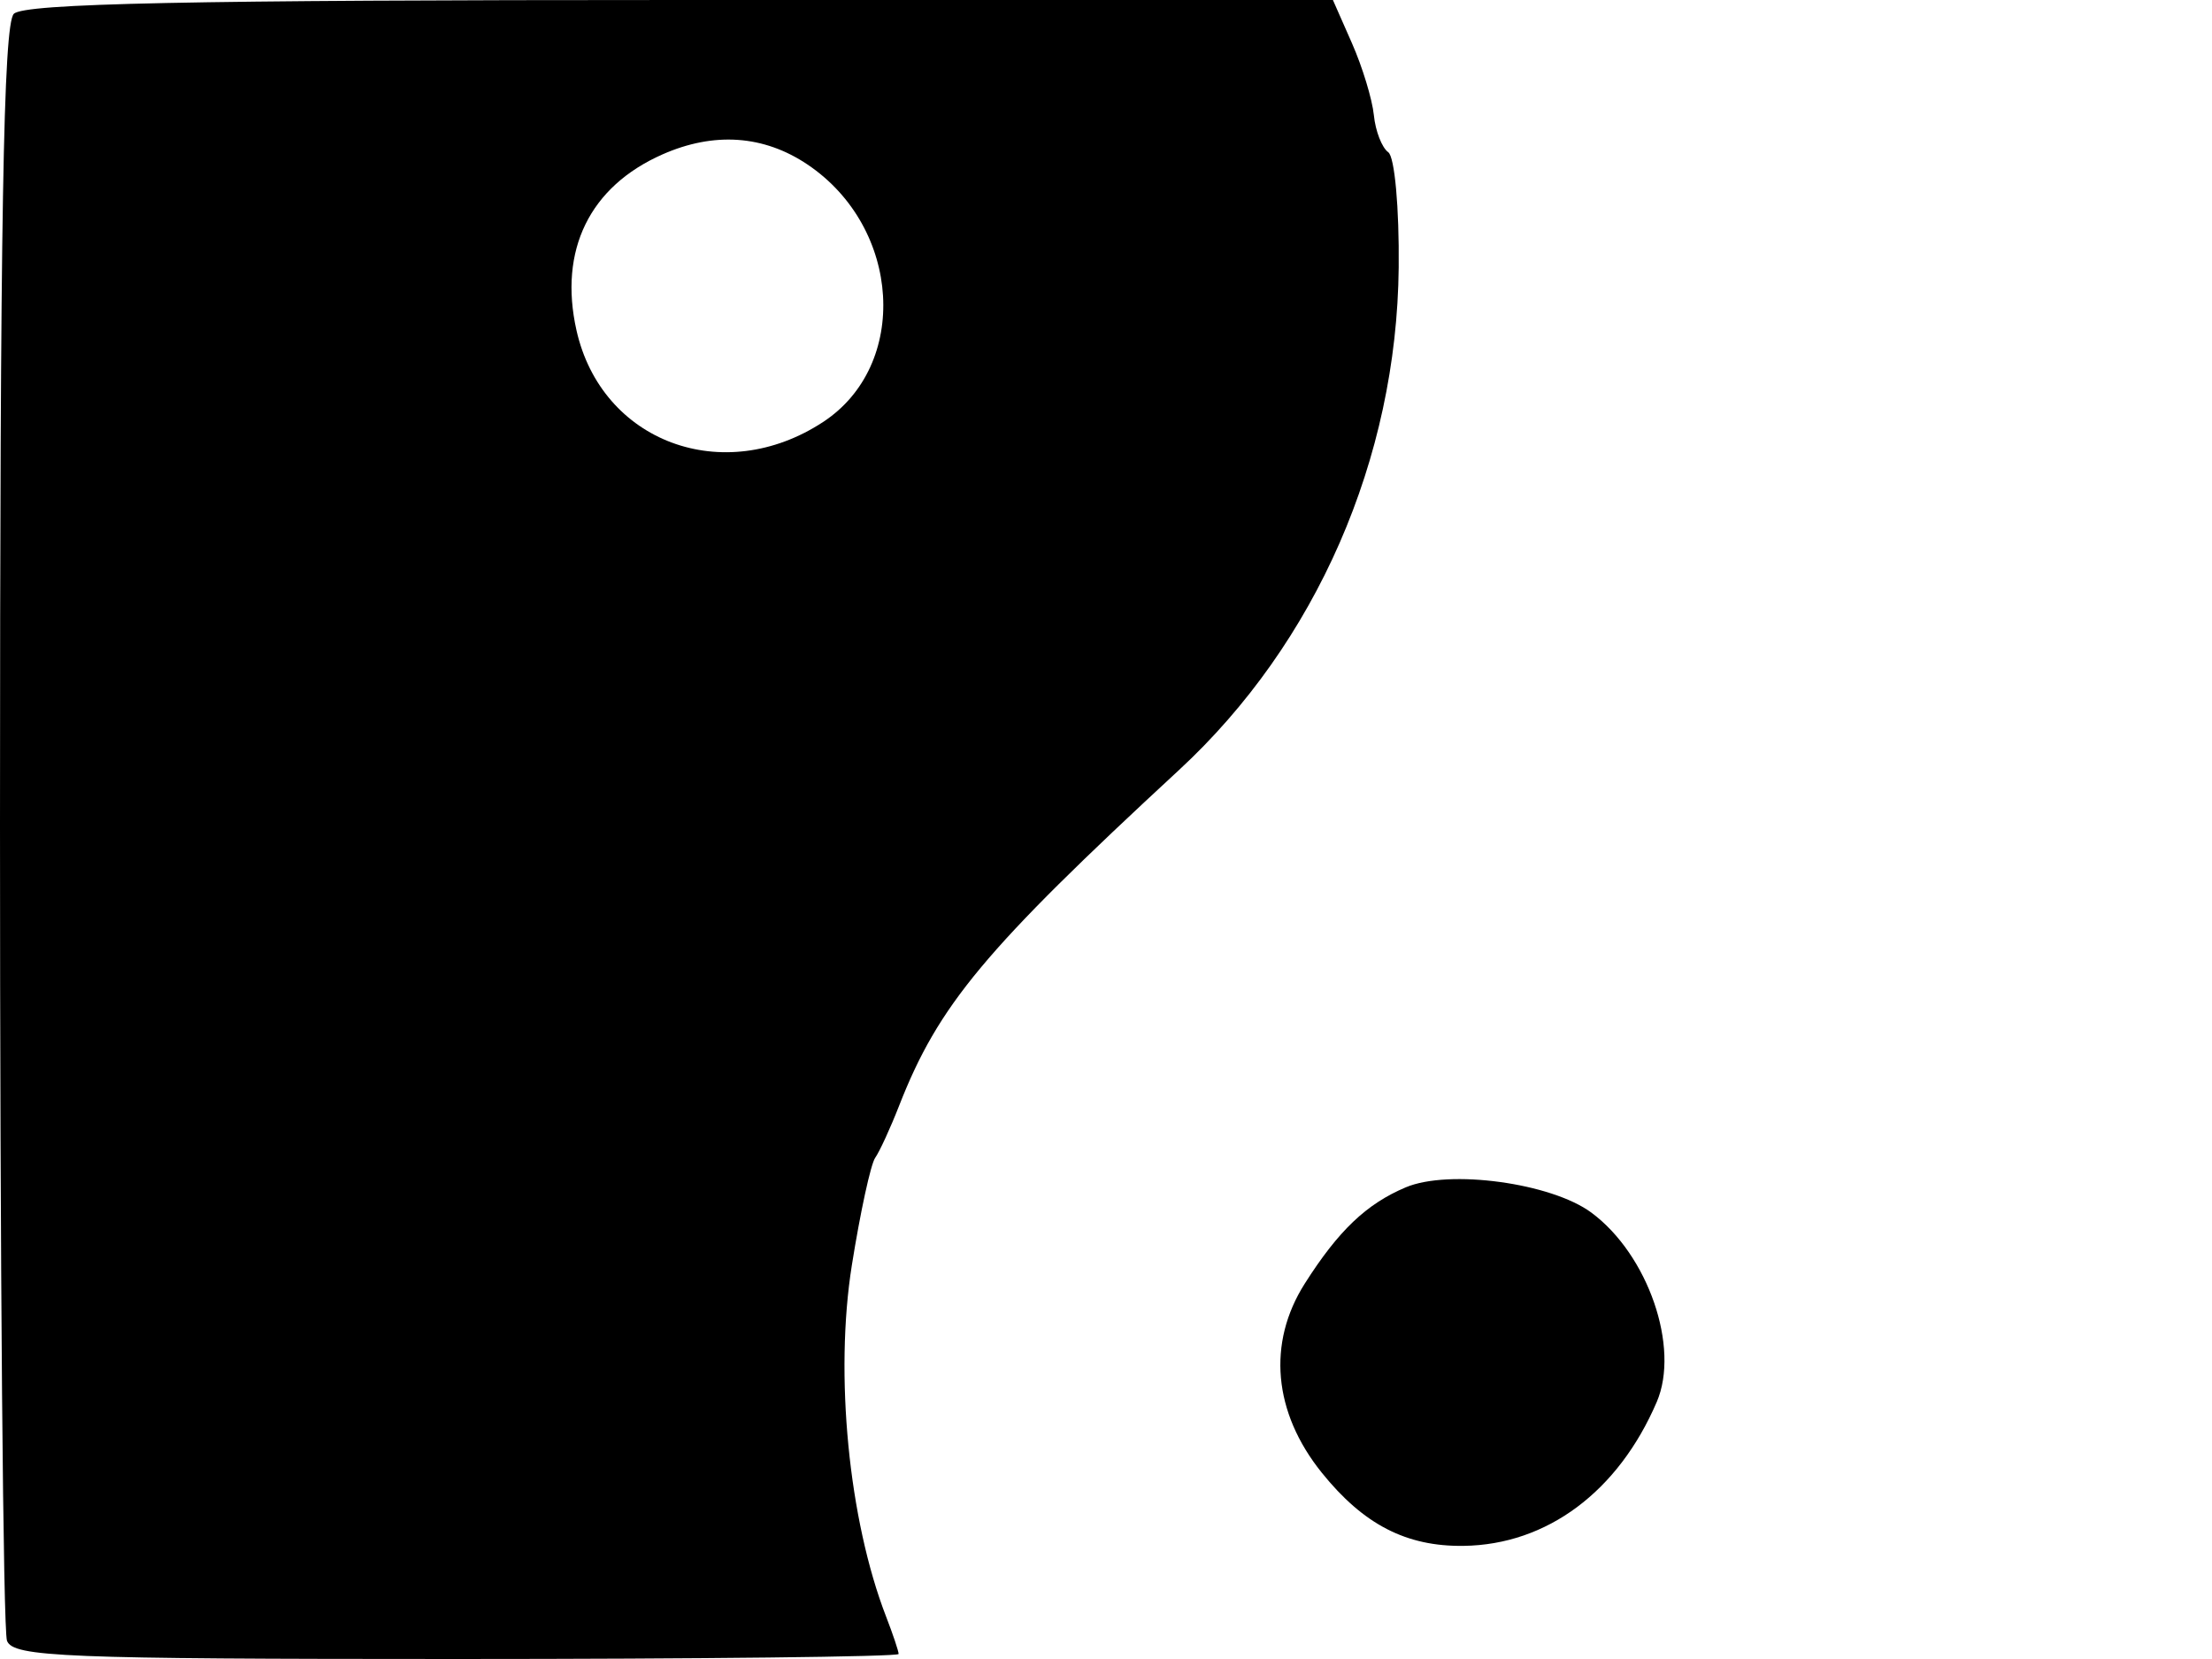 <svg xmlns="http://www.w3.org/2000/svg" width="192" height="144" viewBox="0 0 192 144" version="1.1">
	<path d="M 1.200 1.200 C 0.290 2.110, 0 19.115, 0 71.618 C 0 109.688, 0.273 141.548, 0.607 142.418 C 1.146 143.823, 5.520 144, 39.607 144 C 60.723 144, 78 143.804, 78 143.565 C 78 143.326, 77.510 141.863, 76.911 140.315 C 73.662 131.914, 72.432 119.301, 73.939 109.826 C 74.667 105.247, 75.578 101.050, 75.964 100.500 C 76.349 99.950, 77.281 97.925, 78.033 96 C 81.464 87.227, 85.432 82.466, 102.336 66.838 C 114.251 55.822, 121.239 39.837, 121.406 23.214 C 121.458 18.051, 121.056 13.610, 120.500 13.214 C 119.950 12.821, 119.388 11.375, 119.251 10 C 119.113 8.625, 118.258 5.812, 117.349 3.750 L 115.696 -0 59.048 -0 C 16.322 -0, 2.105 0.295, 1.200 1.200 M 57.500 13.403 C 51.181 16.192, 48.480 21.715, 50.036 28.662 C 52.212 38.371, 62.779 42.306, 71.438 36.632 C 78.960 31.704, 78.247 19.770, 70.102 14.287 C 66.301 11.728, 61.980 11.425, 57.500 13.403 M 122.021 103.059 C 118.606 104.500, 116.175 106.815, 113.258 111.408 C 109.978 116.571, 110.516 122.589, 114.726 127.825 C 118.349 132.329, 122.068 134.249, 127.043 134.180 C 134.280 134.080, 140.460 129.475, 143.803 121.693 C 145.836 116.960, 143.051 108.893, 138.127 105.252 C 134.645 102.678, 125.784 101.471, 122.021 103.059" stroke="none" fill="black" fill-rule="evenodd"/>
</svg>